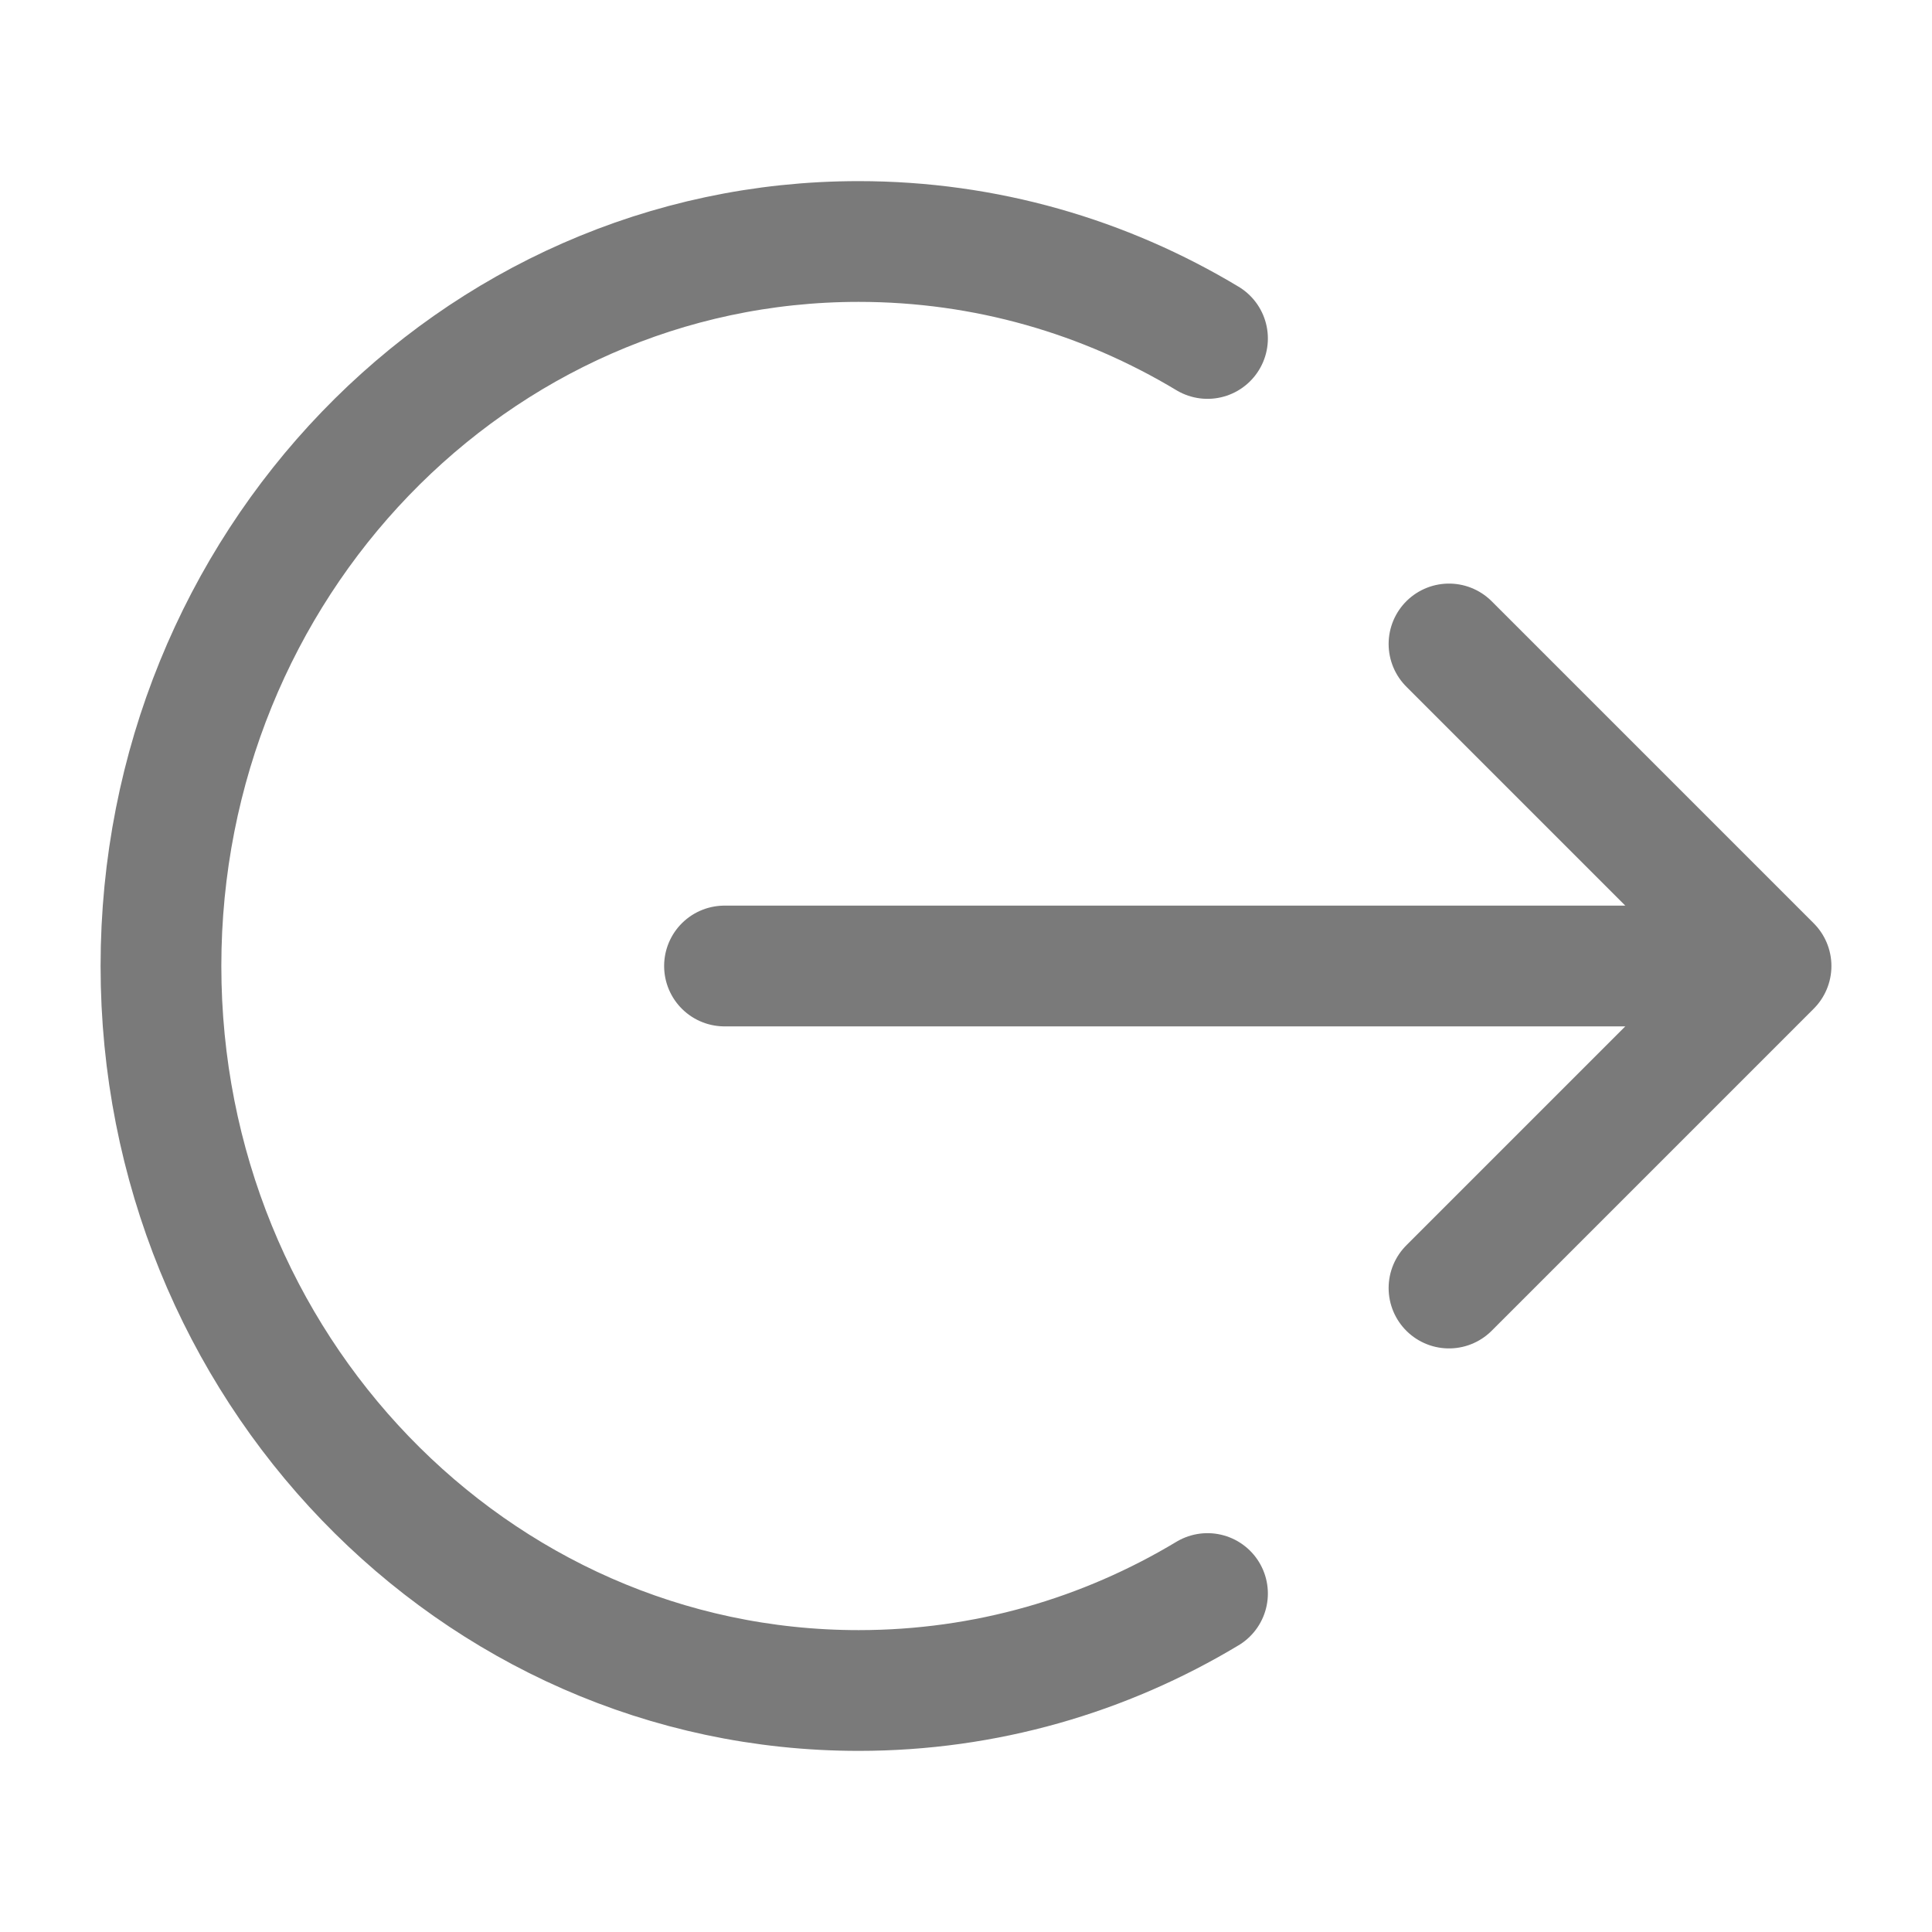 <svg width="16" height="16" viewBox="0 0 16 16" fill="none" xmlns="http://www.w3.org/2000/svg">
<path d="M12 5.333L14.667 8M14.667 8L12 10.667M14.667 8H6M10 2.803C9.15 2.292 8.164 2 7.111 2C3.92 2 1.333 4.686 1.333 8C1.333 11.314 3.92 14 7.111 14C8.164 14 9.15 13.708 10 13.197" stroke="#7A7A7A" stroke-linecap="round" stroke-linejoin="round"/>
</svg>
